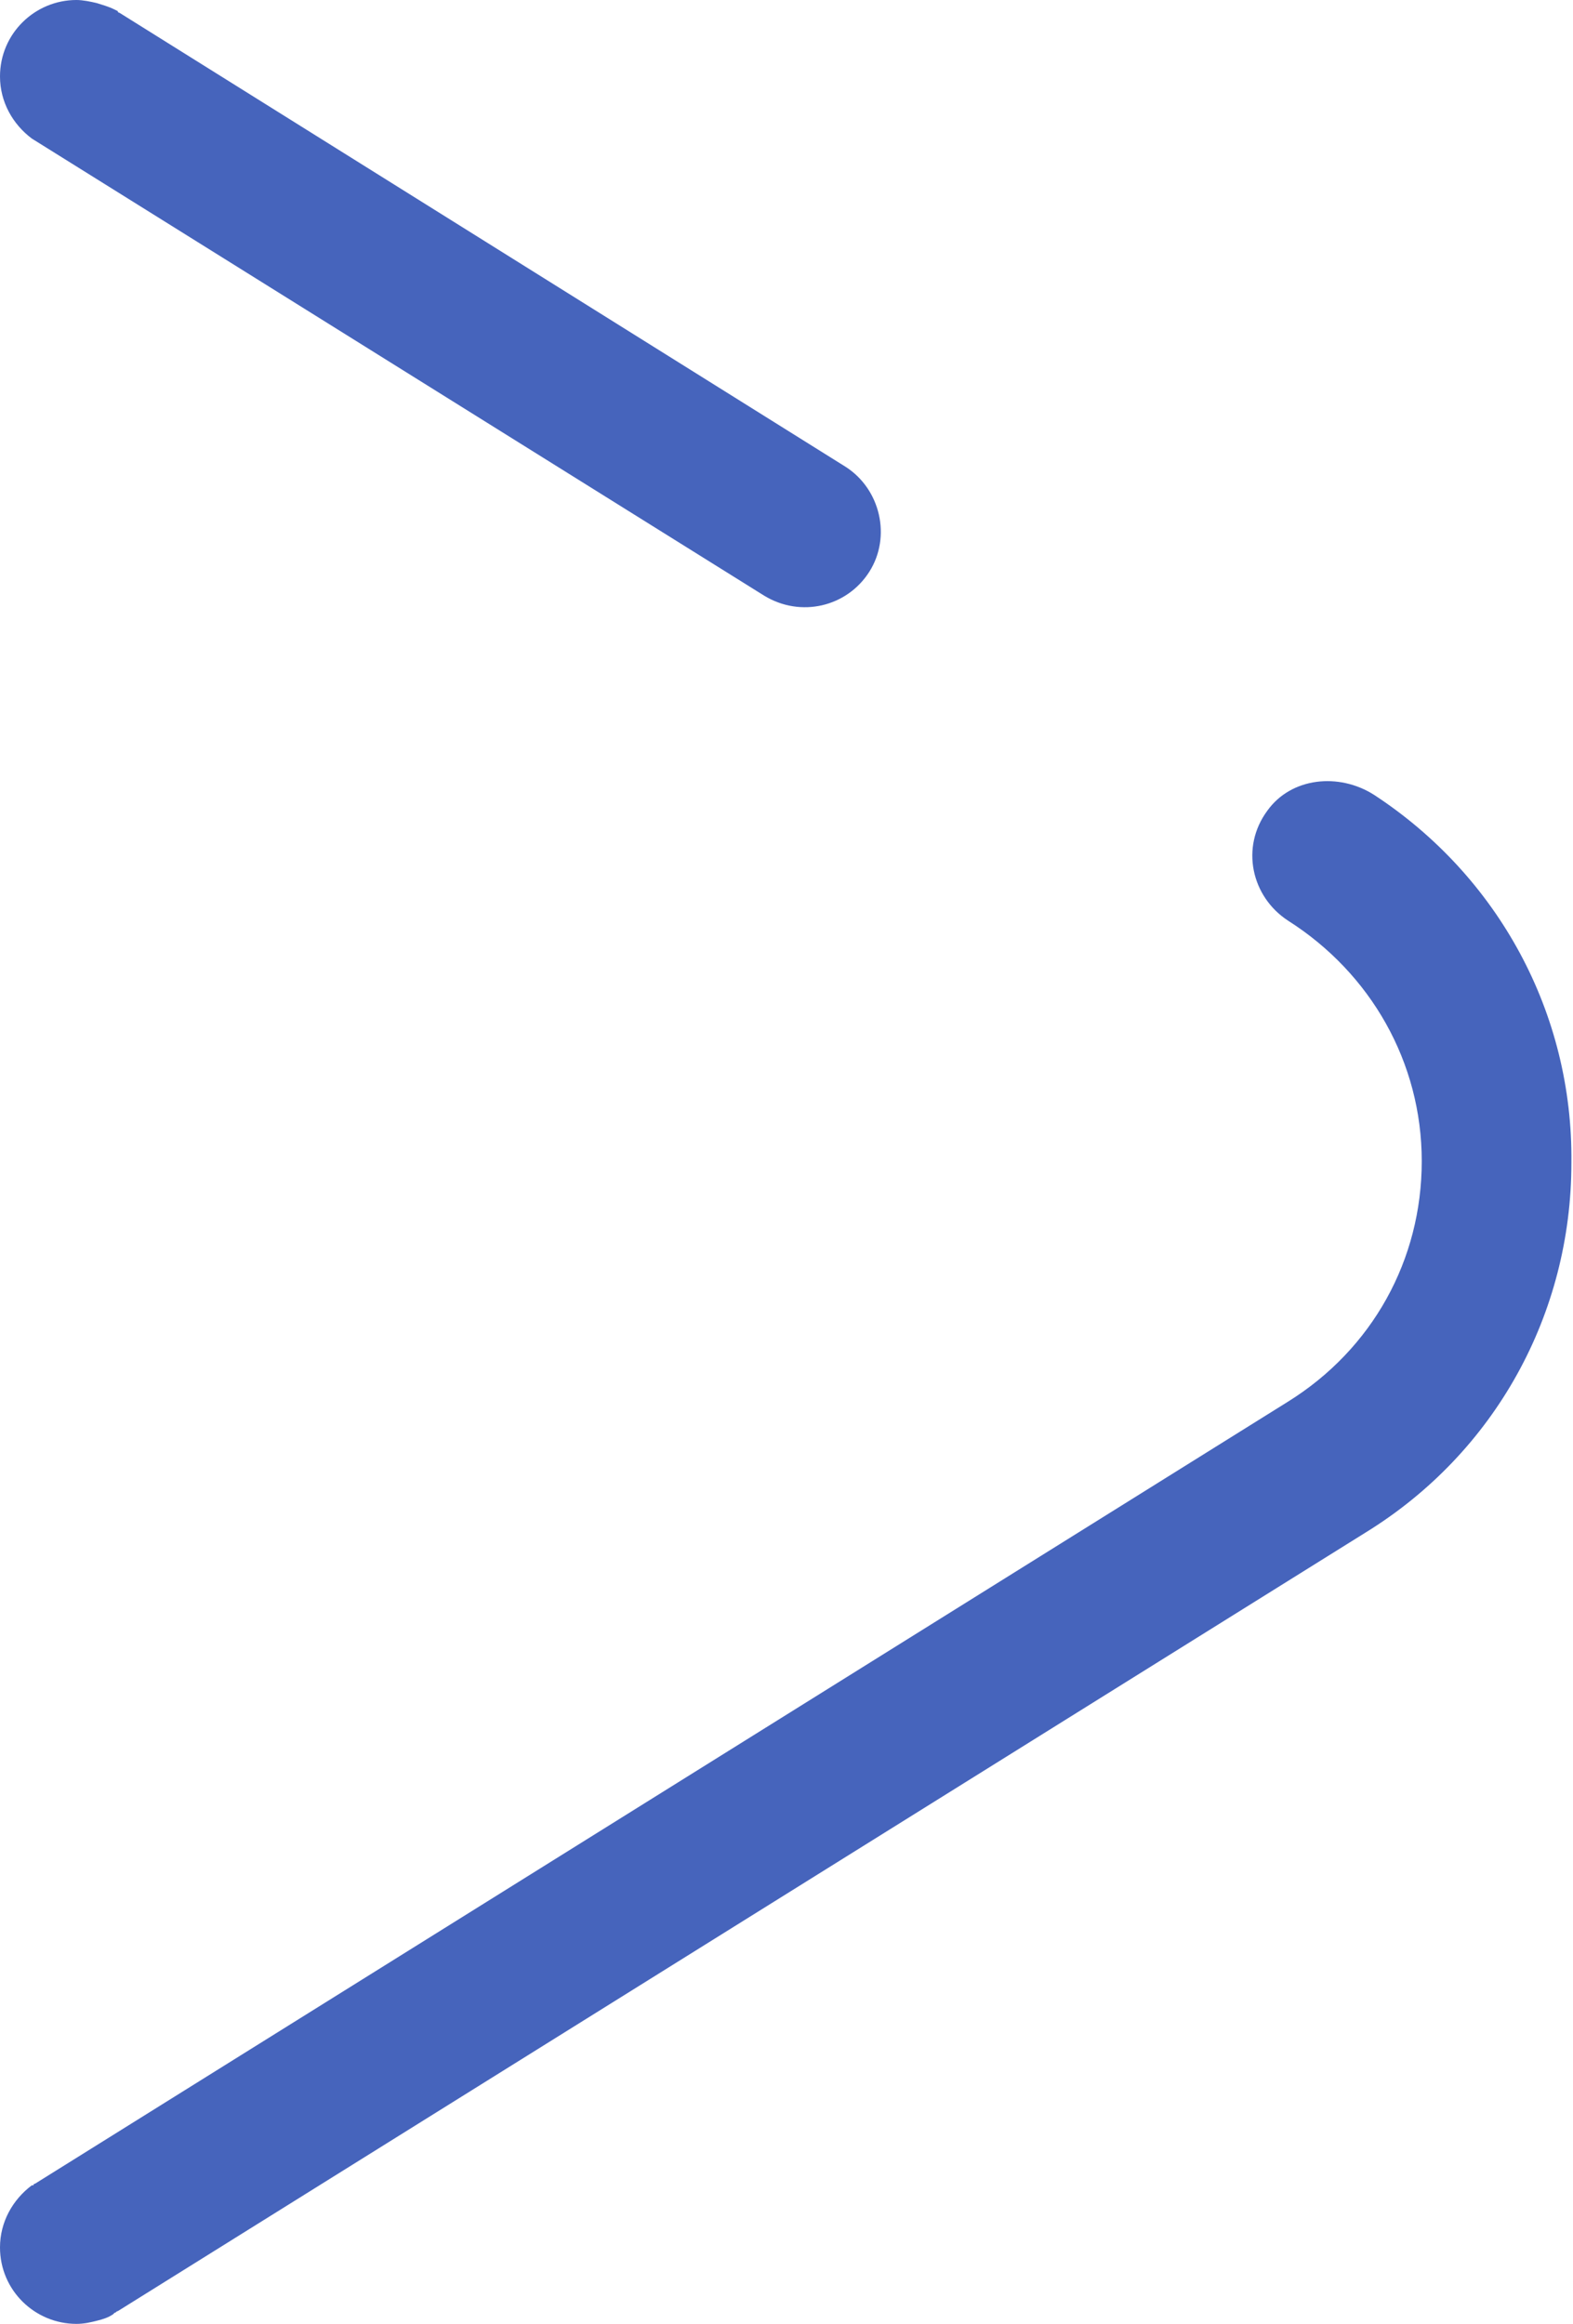 <svg fill="#4664BC" id="Слой_1" xmlns="http://www.w3.org/2000/svg" viewBox="0 0 98.8 145.9"><path d="M86.3 49.9c-2.2-1.4-5.2-1.1-6.7 1-1.7 2.3-1 5.4 1.3 6.9 5.2 3.3 8.4 8.9 8.4 15.1 0 6.2-3.1 11.8-8.4 15.1L2.2 137.1s-.1 0-.1.1H2c-1.2.9-2 2.3-2 3.9 0 2.7 2.2 4.8 4.8 4.8.5 0 .9-.1 1.3-.2s.7-.2 1-.4l.1-.1c.1 0 .1-.1.2-.1l78.4-48.9c8.1-5 12.9-13.7 12.9-23.2.1-9.4-4.6-18-12.4-23.1zM2 8.7c.1.1.1.1 0 0l46 28.7c2.3 1.4 5.2.7 6.6-1.5 1.4-2.2.7-5.2-1.5-6.6L7.5.8s-.1 0-.1-.1L7.2.6C6.8.4 6.4.3 6.1.2 5.7.1 5.2 0 4.8 0 2.2 0 0 2.1 0 4.8c0 1.6.8 3 2 3.9z"/></svg>